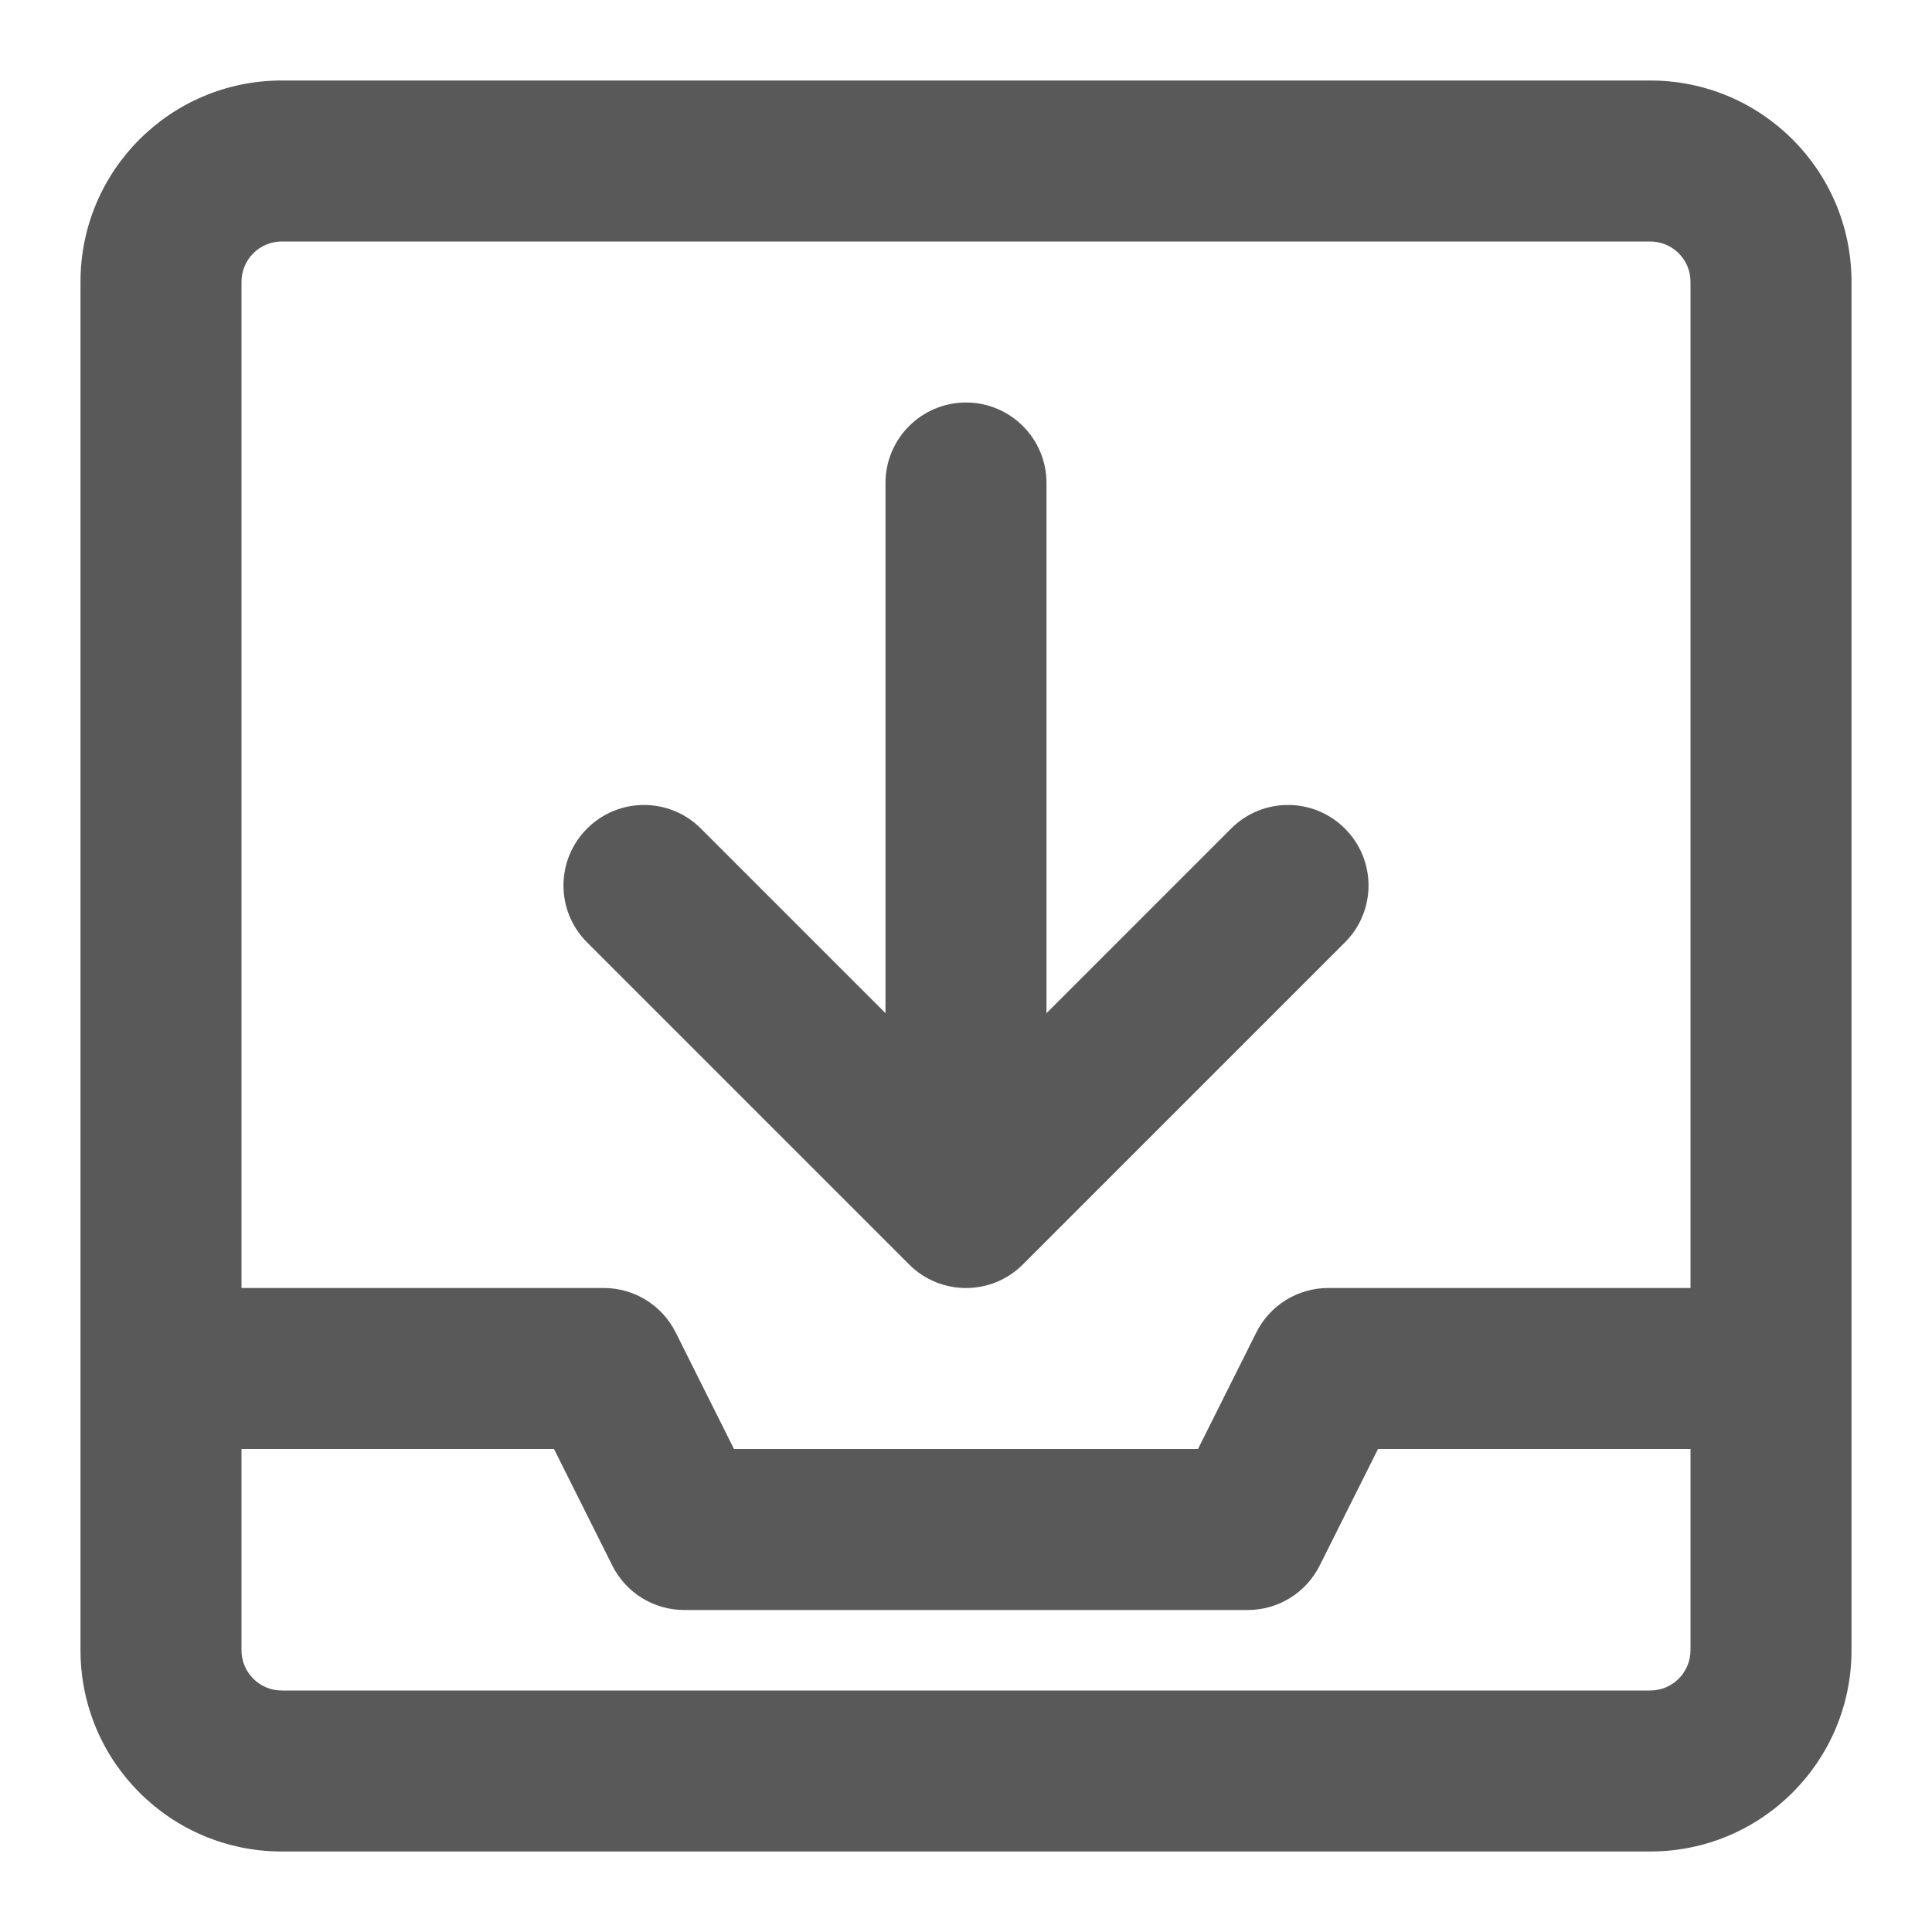 <svg width="24" height="24" viewBox="0 0 24 24" fill="none" xmlns="http://www.w3.org/2000/svg">
<path fill-rule="evenodd" clip-rule="evenodd" d="M3.5 3C3.224 3 3 3.224 3 3.5V16H7.5C7.879 16 8.225 16.214 8.394 16.553L9.118 18H14.882L15.606 16.553C15.775 16.214 16.121 16 16.5 16H21V3.5C21 3.224 20.776 3 20.5 3H3.5ZM23 3.5C23 2.119 21.881 1 20.5 1H3.5C2.119 1 1 2.119 1 3.5V20.5C1 21.881 2.119 23 3.5 23H20.5C21.881 23 23 21.881 23 20.5V3.5ZM21 18H17.118L16.394 19.447C16.225 19.786 15.879 20 15.5 20H8.5C8.121 20 7.775 19.786 7.606 19.447L6.882 18H3V20.5C3 20.776 3.224 21 3.5 21H20.5C20.776 21 21 20.776 21 20.5V18ZM12 5C12.552 5 13 5.448 13 6V12.586L15.293 10.293C15.683 9.902 16.317 9.902 16.707 10.293C17.098 10.683 17.098 11.317 16.707 11.707L12.707 15.707C12.317 16.098 11.683 16.098 11.293 15.707L7.293 11.707C6.902 11.317 6.902 10.683 7.293 10.293C7.683 9.902 8.317 9.902 8.707 10.293L11 12.586V6C11 5.448 11.448 5 12 5Z" fill="black" fill-opacity="0.65"/>
</svg>
